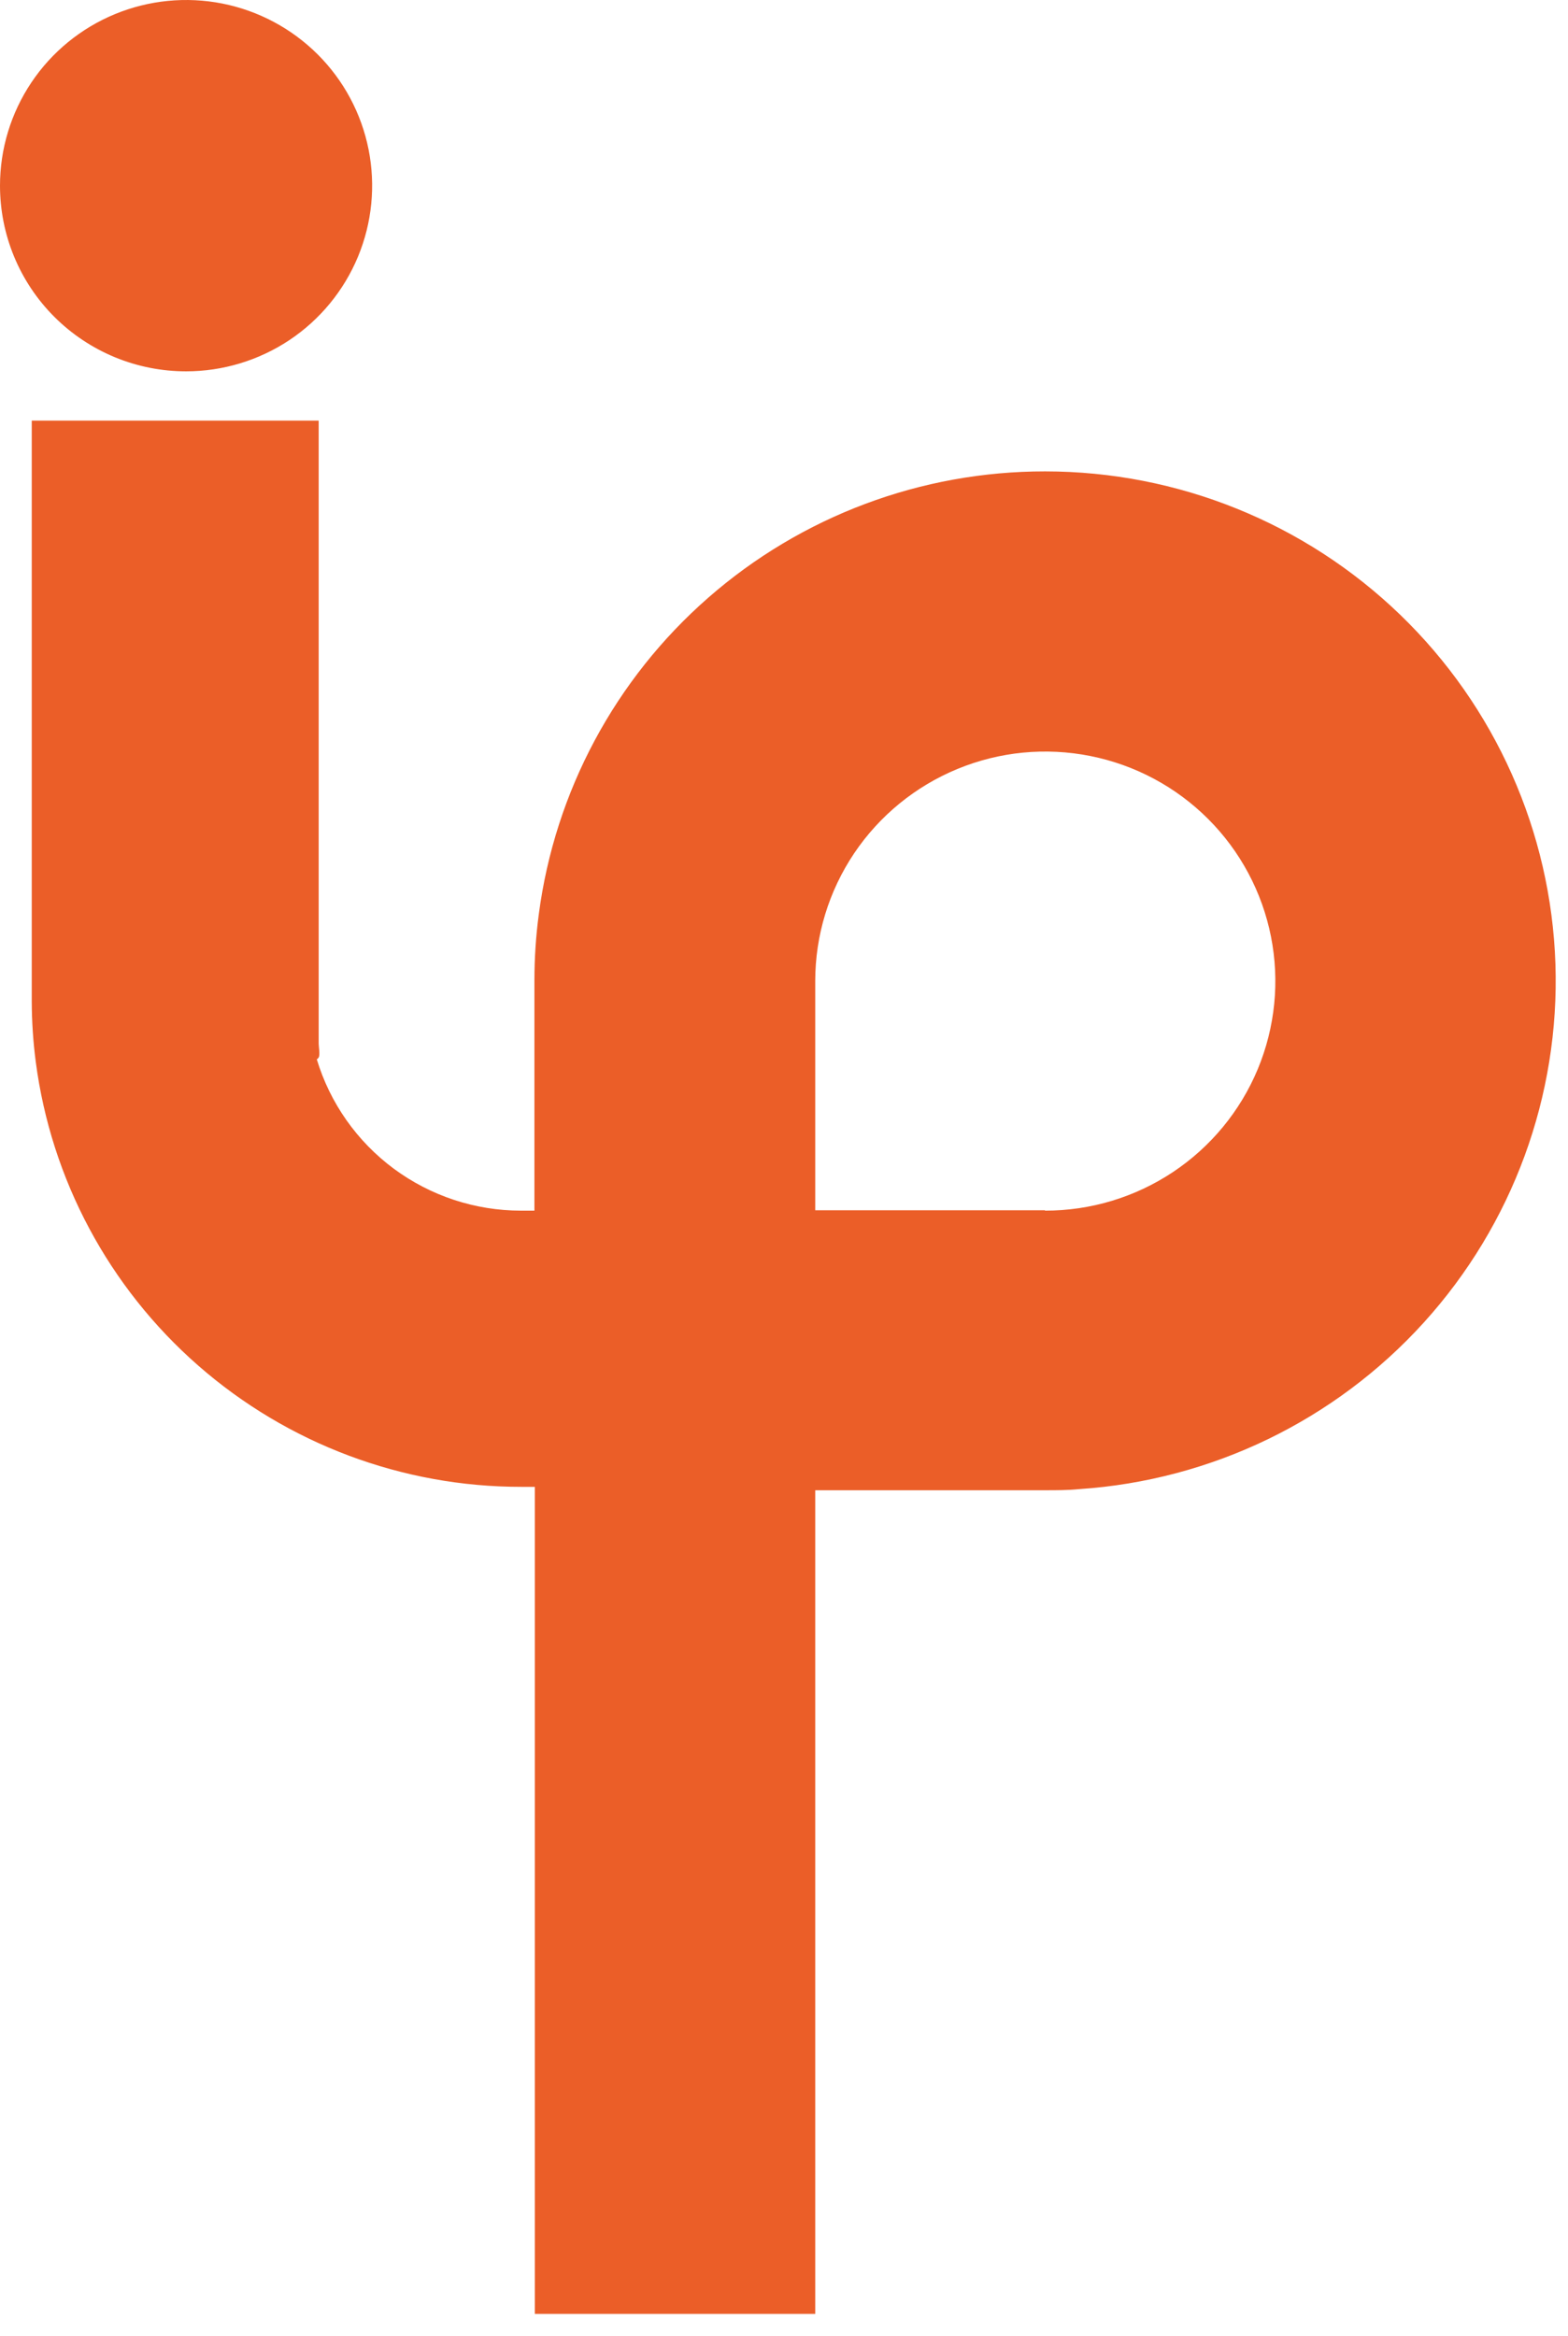 <svg width="49" height="73" viewBox="0 0 49 73" fill="none" xmlns="http://www.w3.org/2000/svg">
<path d="M32.656 14.729C28.785 14.726 25.046 16.128 22.135 18.674C19.224 21.219 17.341 24.734 16.838 28.563C16.746 29.249 16.701 29.94 16.701 30.632V37.828C16.562 37.828 16.405 37.828 16.281 37.828C14.849 37.828 13.456 37.368 12.306 36.517C11.157 35.665 10.313 34.467 9.9 33.1C9.925 33.085 9.945 33.065 9.959 33.041C10.007 32.958 9.959 32.707 9.959 32.609V13.142H0.992V24.843C0.992 26.929 0.992 29.016 0.992 31.105C0.992 31.137 0.992 31.17 0.992 31.202C0.992 31.235 0.992 31.267 0.992 31.303C0.995 31.928 1.036 32.553 1.117 33.173C1.597 36.849 3.402 40.225 6.195 42.669C8.988 45.114 12.577 46.461 16.293 46.458C16.432 46.458 16.574 46.458 16.713 46.458V72.299H25.476V46.564H32.662C33.017 46.564 33.373 46.564 33.725 46.529C37.855 46.253 41.716 44.387 44.493 41.325C47.27 38.262 48.745 34.243 48.607 30.116C48.469 25.989 46.729 22.077 43.753 19.206C40.778 16.335 36.801 14.73 32.662 14.729H32.656ZM32.656 37.816H25.476V30.647C25.477 29.228 25.901 27.842 26.692 26.663C27.484 25.485 28.608 24.567 29.922 24.026C31.236 23.484 32.682 23.344 34.076 23.623C35.471 23.901 36.751 24.586 37.755 25.59C38.759 26.594 39.442 27.873 39.718 29.265C39.994 30.657 39.849 32.099 39.304 33.409C38.758 34.719 37.835 35.838 36.652 36.624C35.469 37.411 34.078 37.83 32.656 37.828V37.816Z" fill="#EB5E28"/>
<path d="M5.815 11.603C6.965 11.603 8.089 11.262 9.046 10.625C10.002 9.987 10.747 9.081 11.187 8.021C11.627 6.961 11.742 5.795 11.518 4.67C11.294 3.544 10.74 2.51 9.927 1.699C9.113 0.888 8.077 0.335 6.949 0.111C5.821 -0.112 4.652 0.003 3.59 0.442C2.527 0.881 1.619 1.624 0.98 2.578C0.341 3.532 7.55365e-07 4.654 7.55365e-07 5.801C-0 6.563 0.15 7.318 0.442 8.022C0.734 8.726 1.162 9.366 1.702 9.904C2.242 10.443 2.884 10.87 3.589 11.162C4.295 11.453 5.051 11.603 5.815 11.603Z" fill="#EB5E28"/>
</svg>
